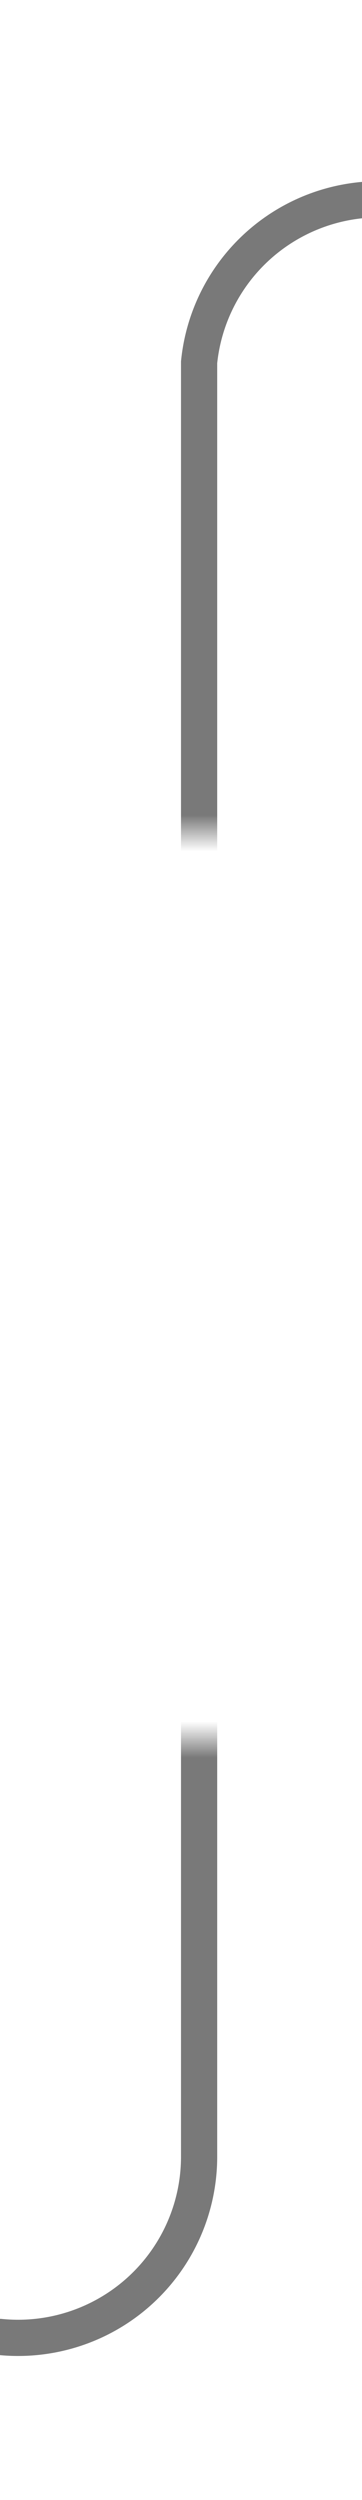 ﻿<?xml version="1.0" encoding="utf-8"?>
<svg version="1.1" xmlns:xlink="http://www.w3.org/1999/xlink" width="10px" height="69px" preserveAspectRatio="xMidYMin meet" viewBox="468 841  8 69" xmlns="http://www.w3.org/2000/svg">
  <defs>
    <mask fill="white" id="clip38">
      <path d="M 449 864  L 495 864  L 495 889  L 449 889  Z M 218 843  L 710 843  L 710 908  L 218 908  Z " fill-rule="evenodd" />
    </mask>
  </defs>
  <path d="M 218 905.5  L 467 905.5  A 5 5 0 0 0 472.5 900.5 L 472.5 851  A 5 5 0 0 1 477.5 846.5 L 696 846.5  A 5 5 0 0 1 701.5 851.5 L 701.5 864  " stroke-width="1" stroke="#797979" fill="none" mask="url(#clip38)" />
  <path d="M 695.2 863  L 701.5 869  L 707.8 863  L 695.2 863  Z " fill-rule="nonzero" fill="#797979" stroke="none" mask="url(#clip38)" />
</svg>